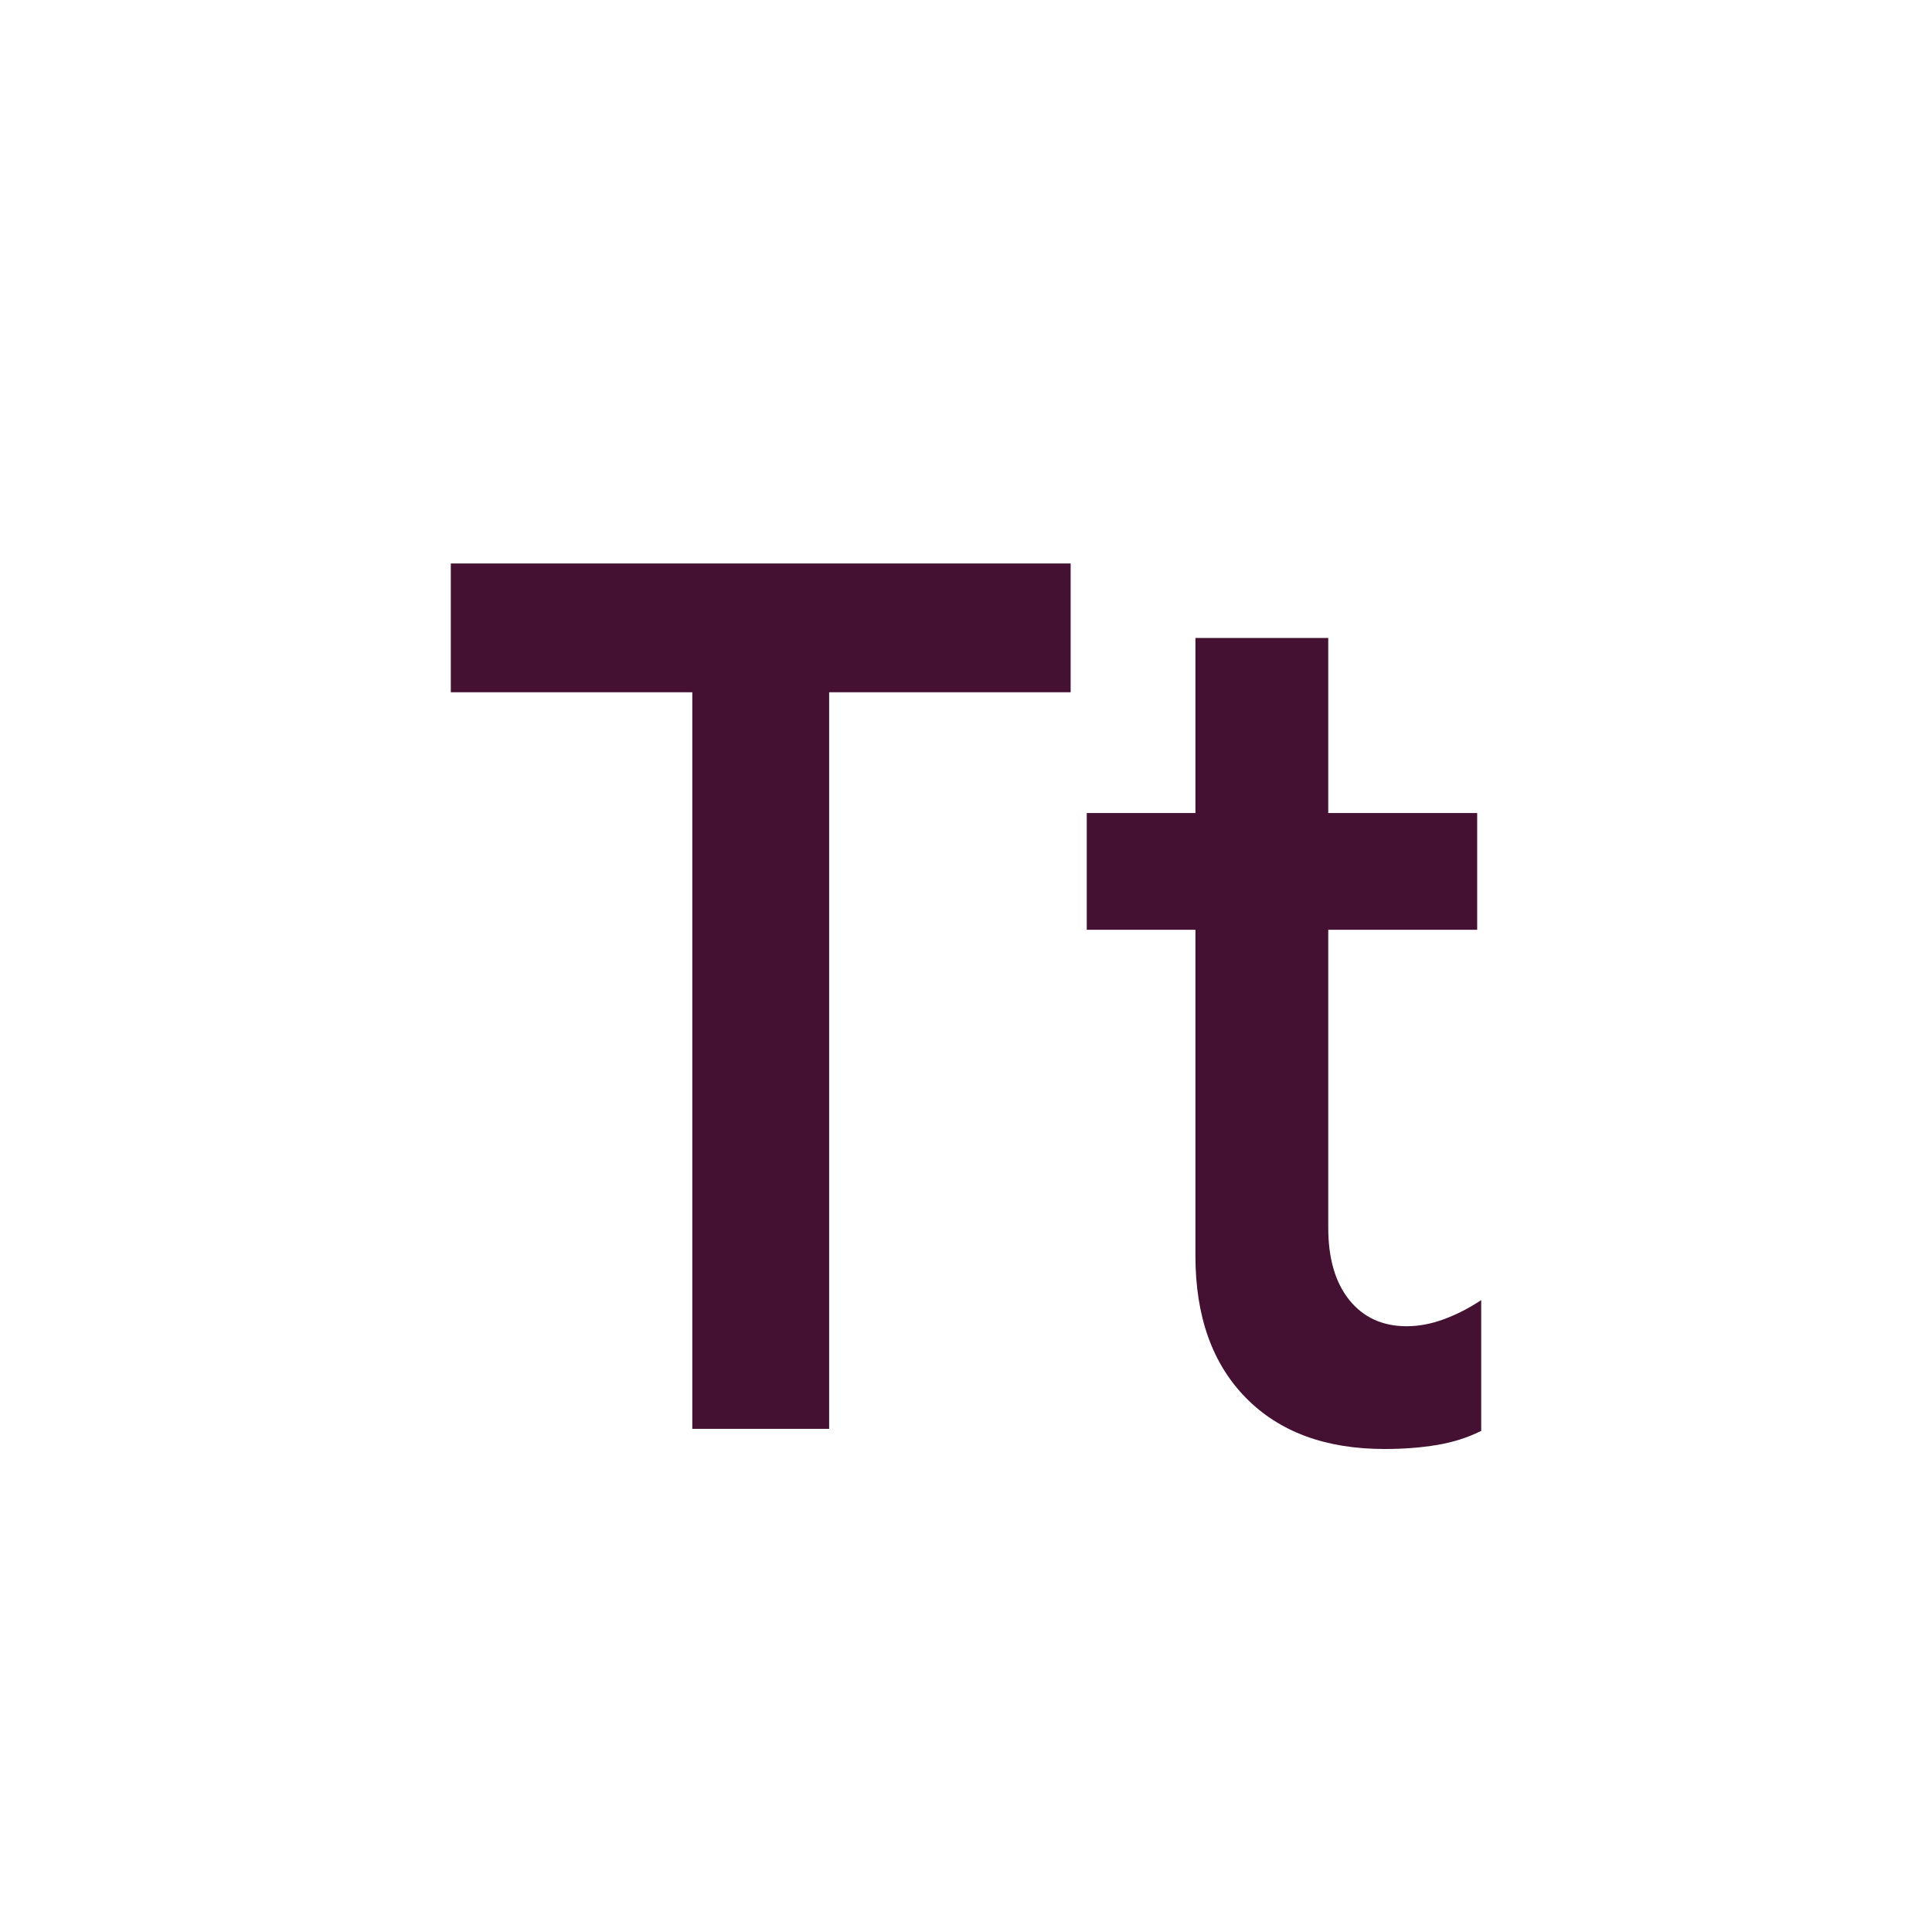 <svg xmlns="http://www.w3.org/2000/svg" height="20px" viewBox="0 -960 960 960" width="20px" fill="#41313"><path d="M344-250v-366H224v-64h308v64H412v366h-68Zm344 10q-44 0-69-25.5T594-336v-162h-54v-58h54v-87h66v87h74v58h-74v148q0 23 10.5 36t28.5 13q9 0 18.5-3.5T736-314v65q-10 5-22 7t-26 2Z"/></svg>